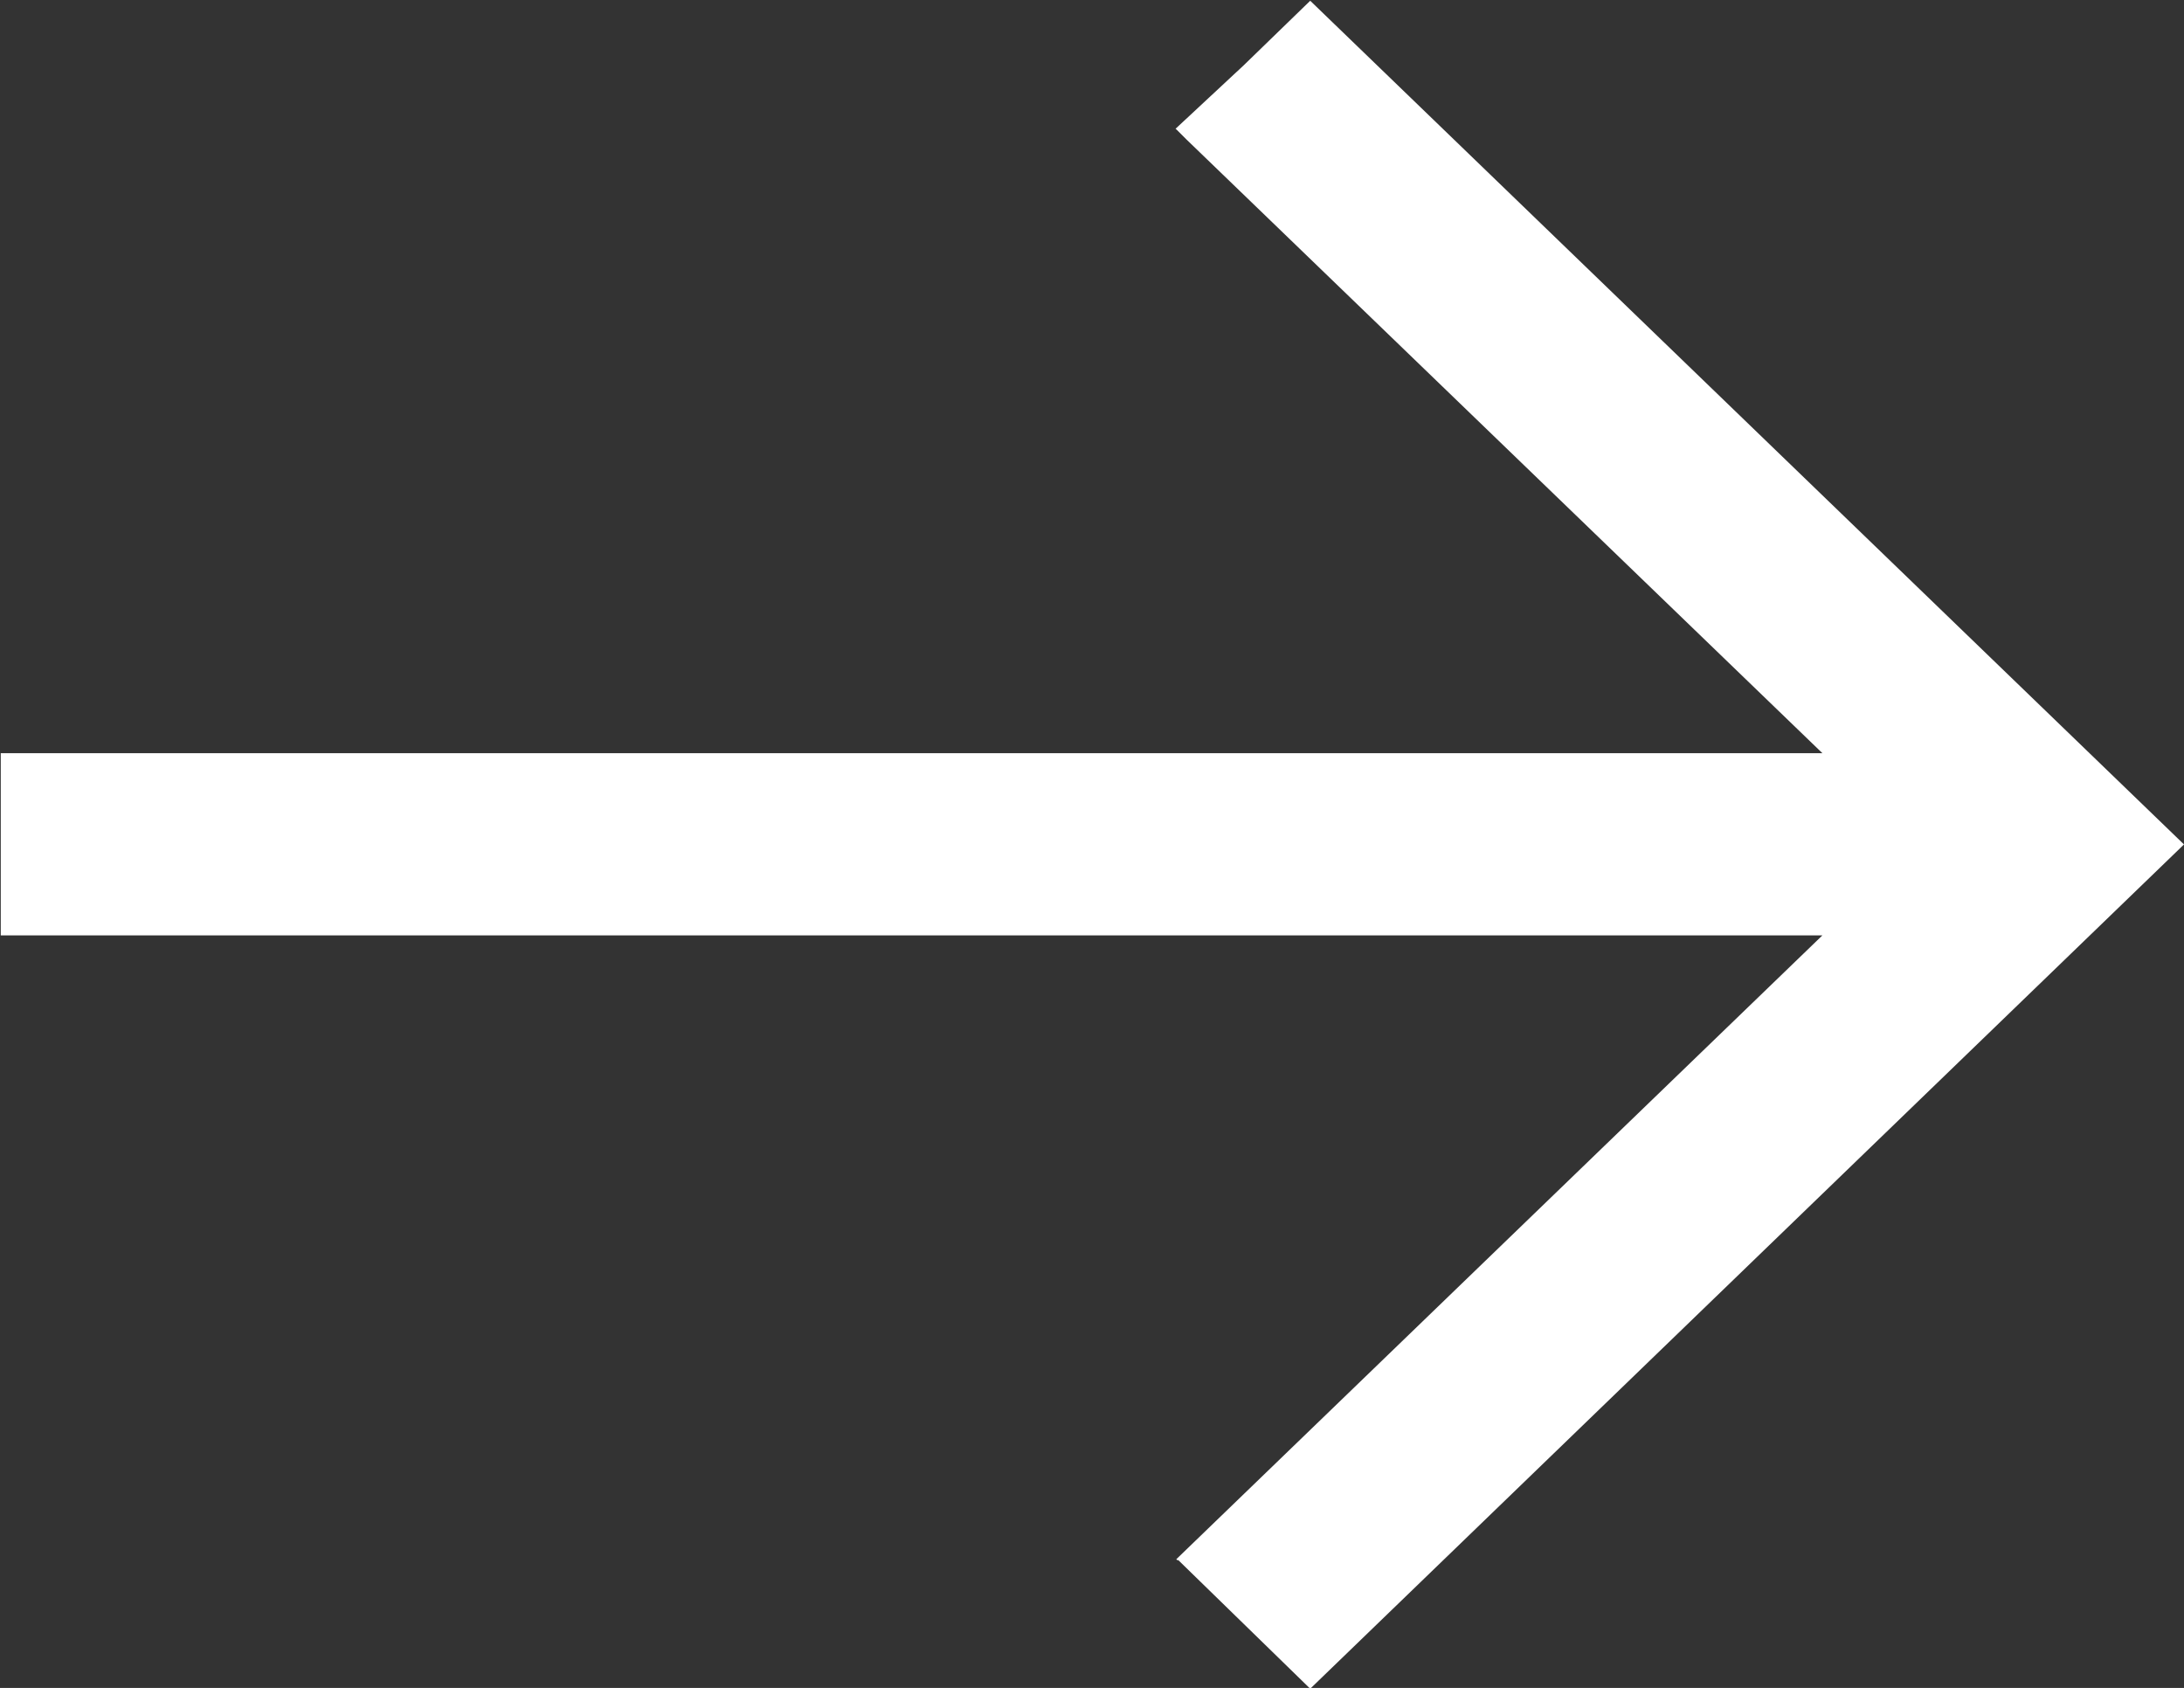 <svg xmlns="http://www.w3.org/2000/svg" width="14.387" height="11.118"><rect width="100%" height="100%" fill="#333333" stroke="none"/><path d="M7.762 10.276h-.007l-.006-.006 4.256-4.109h-12v-1.2h12L7.813.916 7.751.854 7.744.848 8.193.43l.438-.425 5.756 5.557-5.756 5.561z" fill="#fff"/></svg>